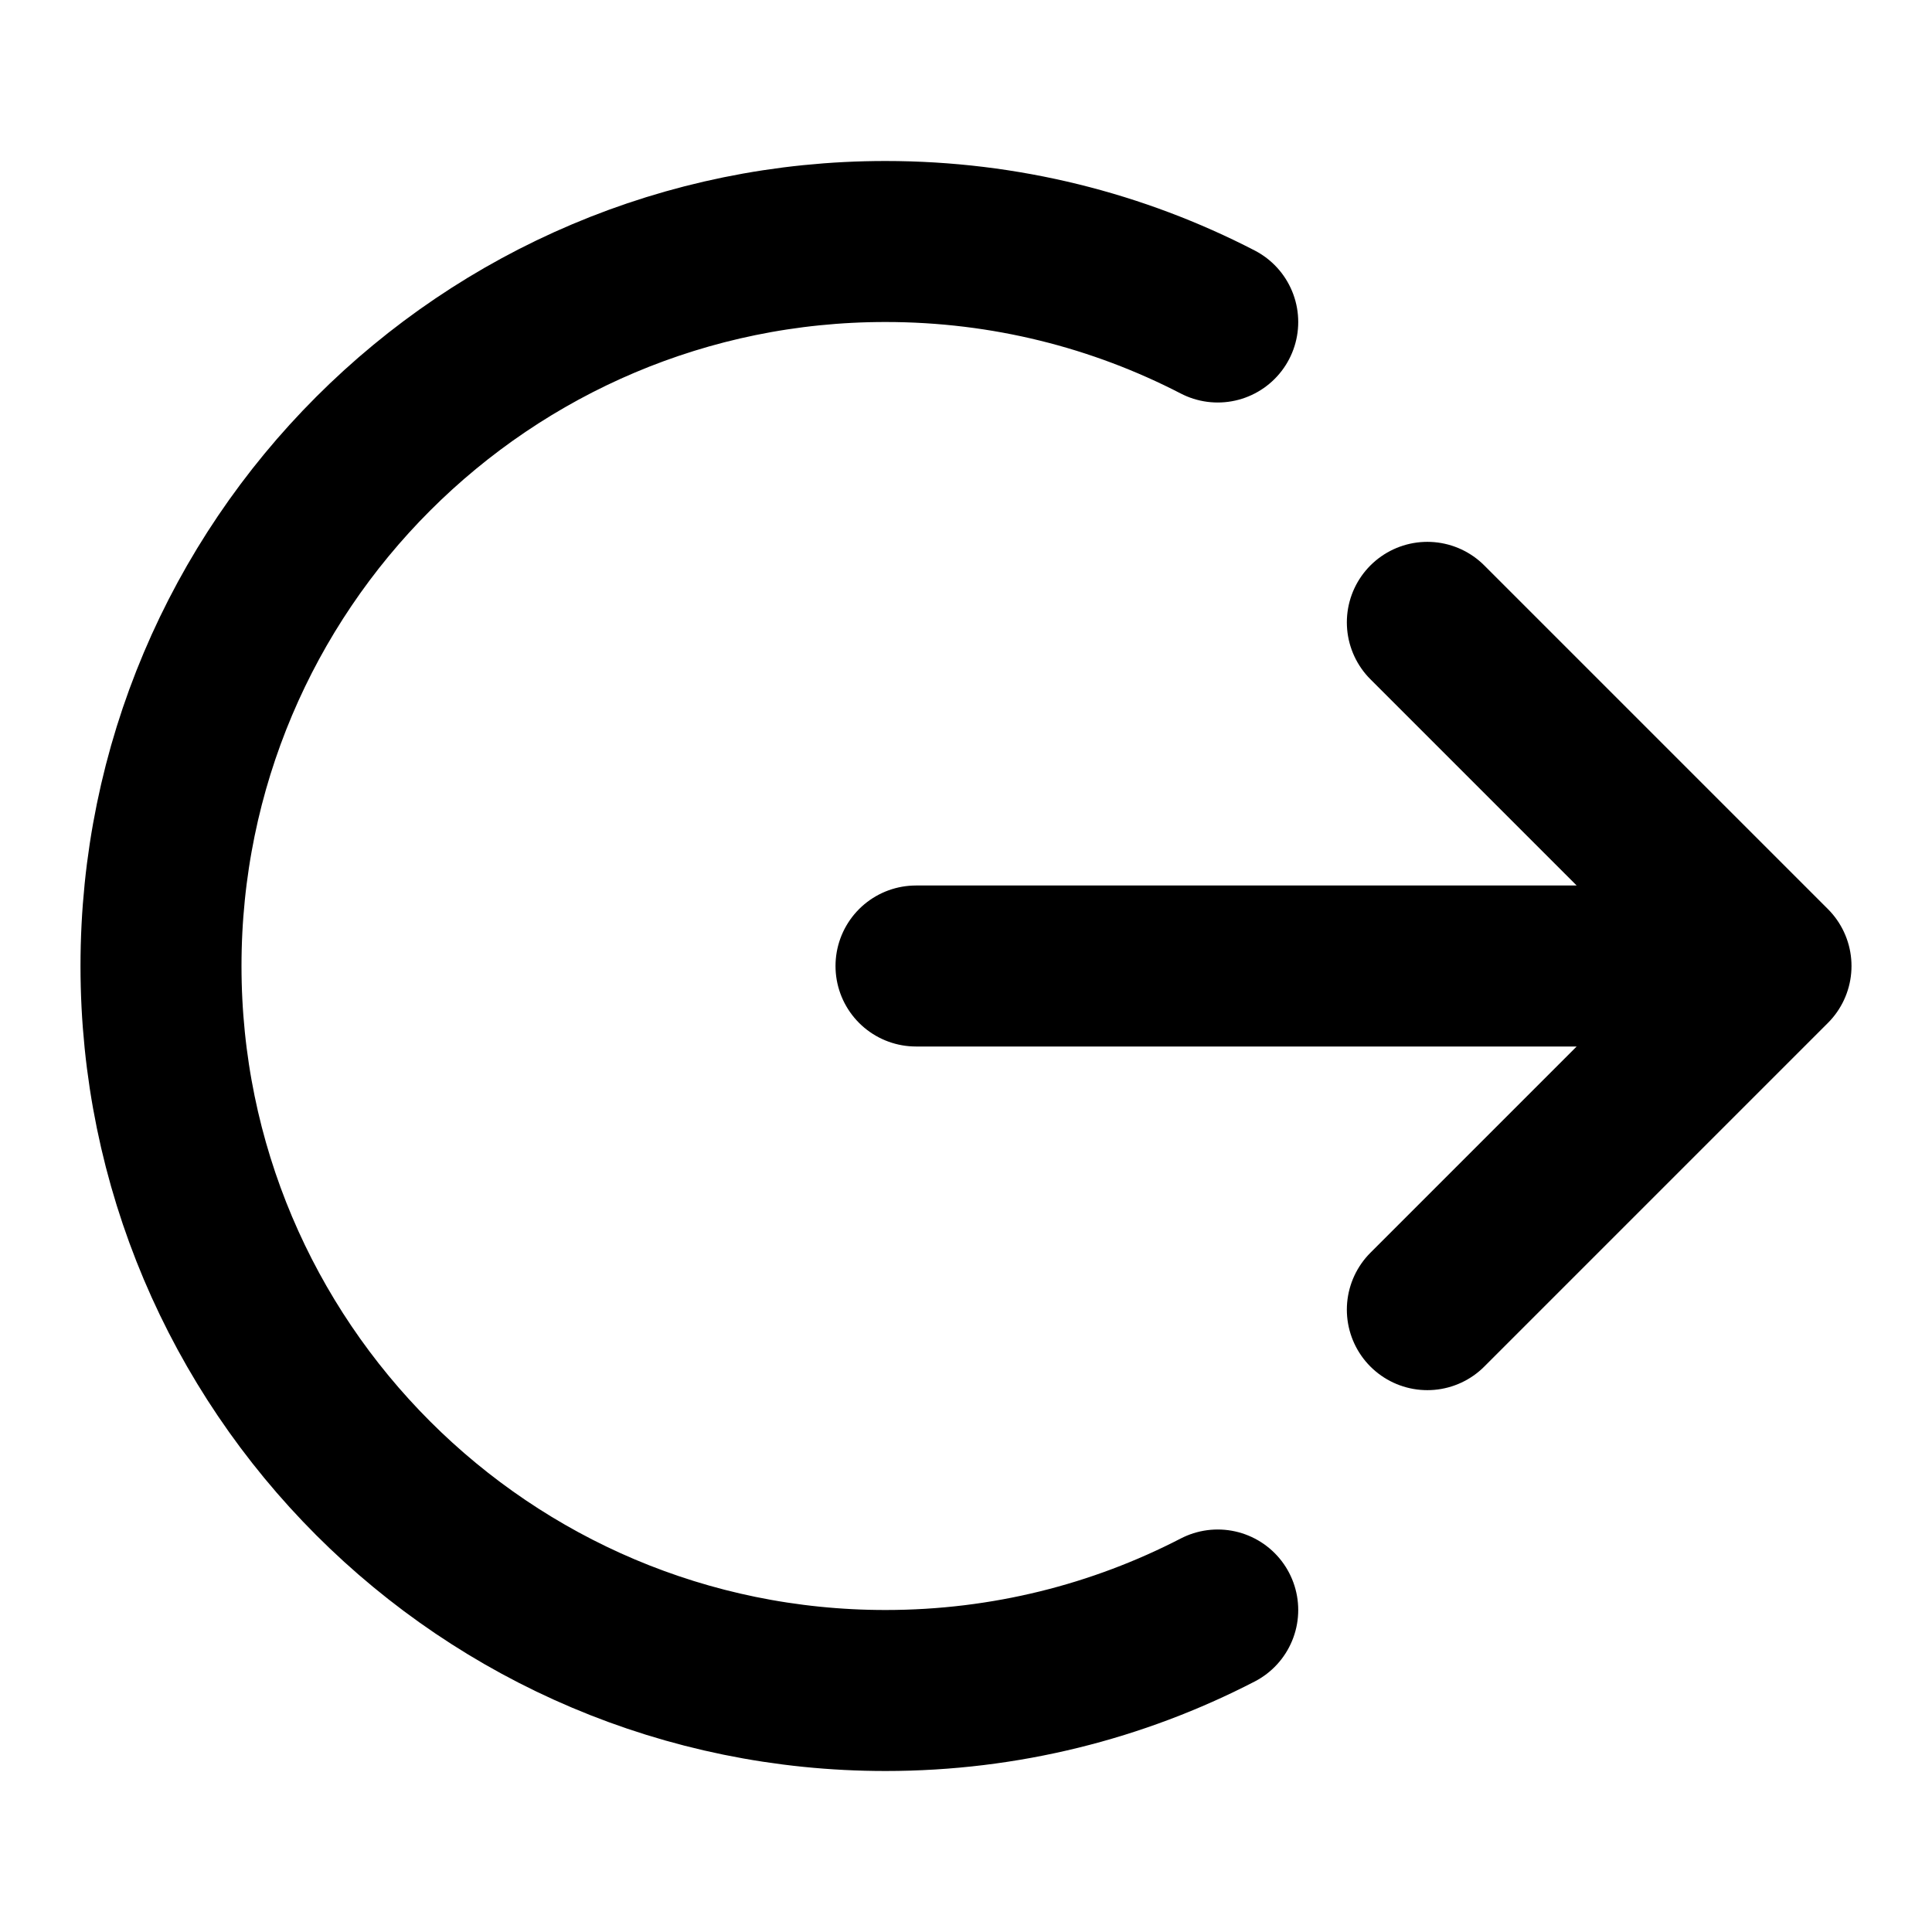 <svg width="24" height="24" viewBox="0 0 24 24" fill="none" xmlns="http://www.w3.org/2000/svg">
<path d="M22 12L17.731 16.269M22 12L17.731 7.731M22 12H11.379M15.127 4C13.891 3.361 12.488 3 11 3C6.029 3 2 7.029 2 12C2 16.971 6.029 21 11 21C12.488 21 13.891 20.639 15.127 20" stroke="currentColor" stroke-width="2" stroke-linecap="round" stroke-linejoin="round"/>
</svg>
